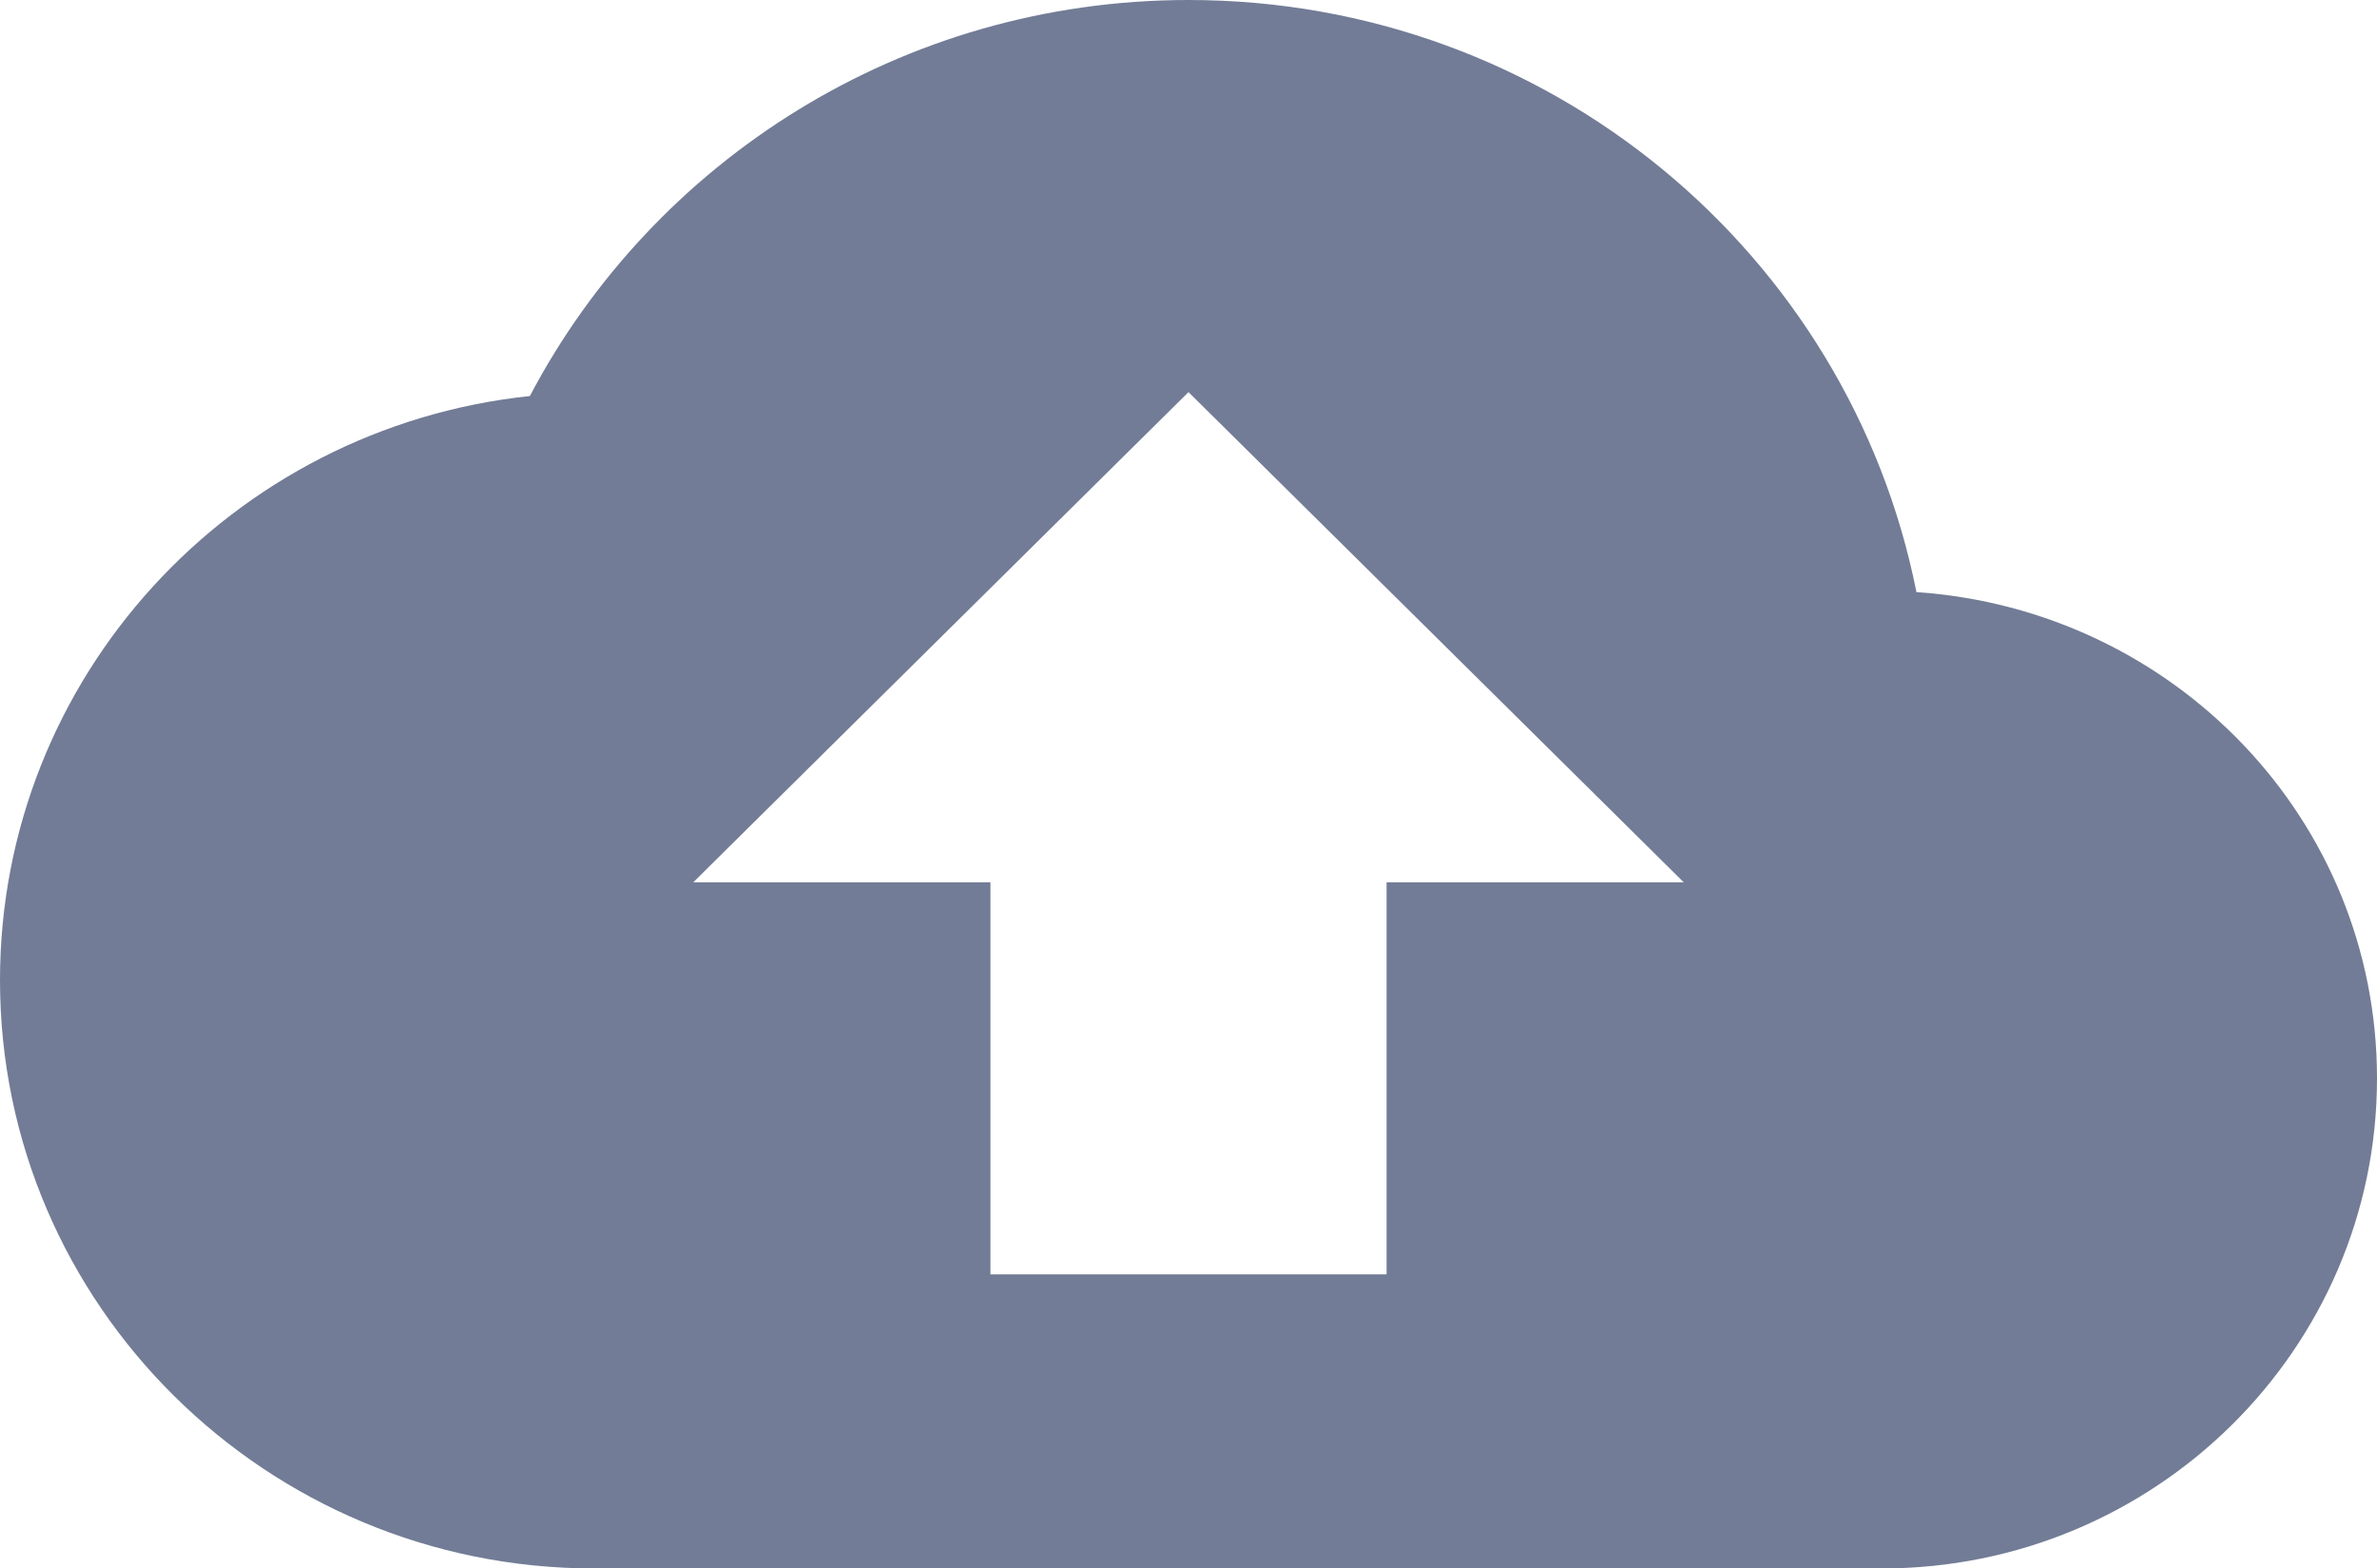 <svg width="97" height="64" viewBox="0 0 97 64" fill="none" xmlns="http://www.w3.org/2000/svg">
<path d="M78.206 24.16C75.458 10.36 63.212 0 48.5 0C36.82 0 26.675 6.56 21.623 16.16C9.457 17.44 0 27.64 0 40C0 53.24 10.872 64 24.25 64H76.792C87.947 64 97 55.04 97 44C97 33.44 88.715 24.88 78.206 24.16ZM56.583 36V52H40.417V36H28.292L48.5 16L68.708 36H56.583Z" fill="#727C96"/>
</svg>
